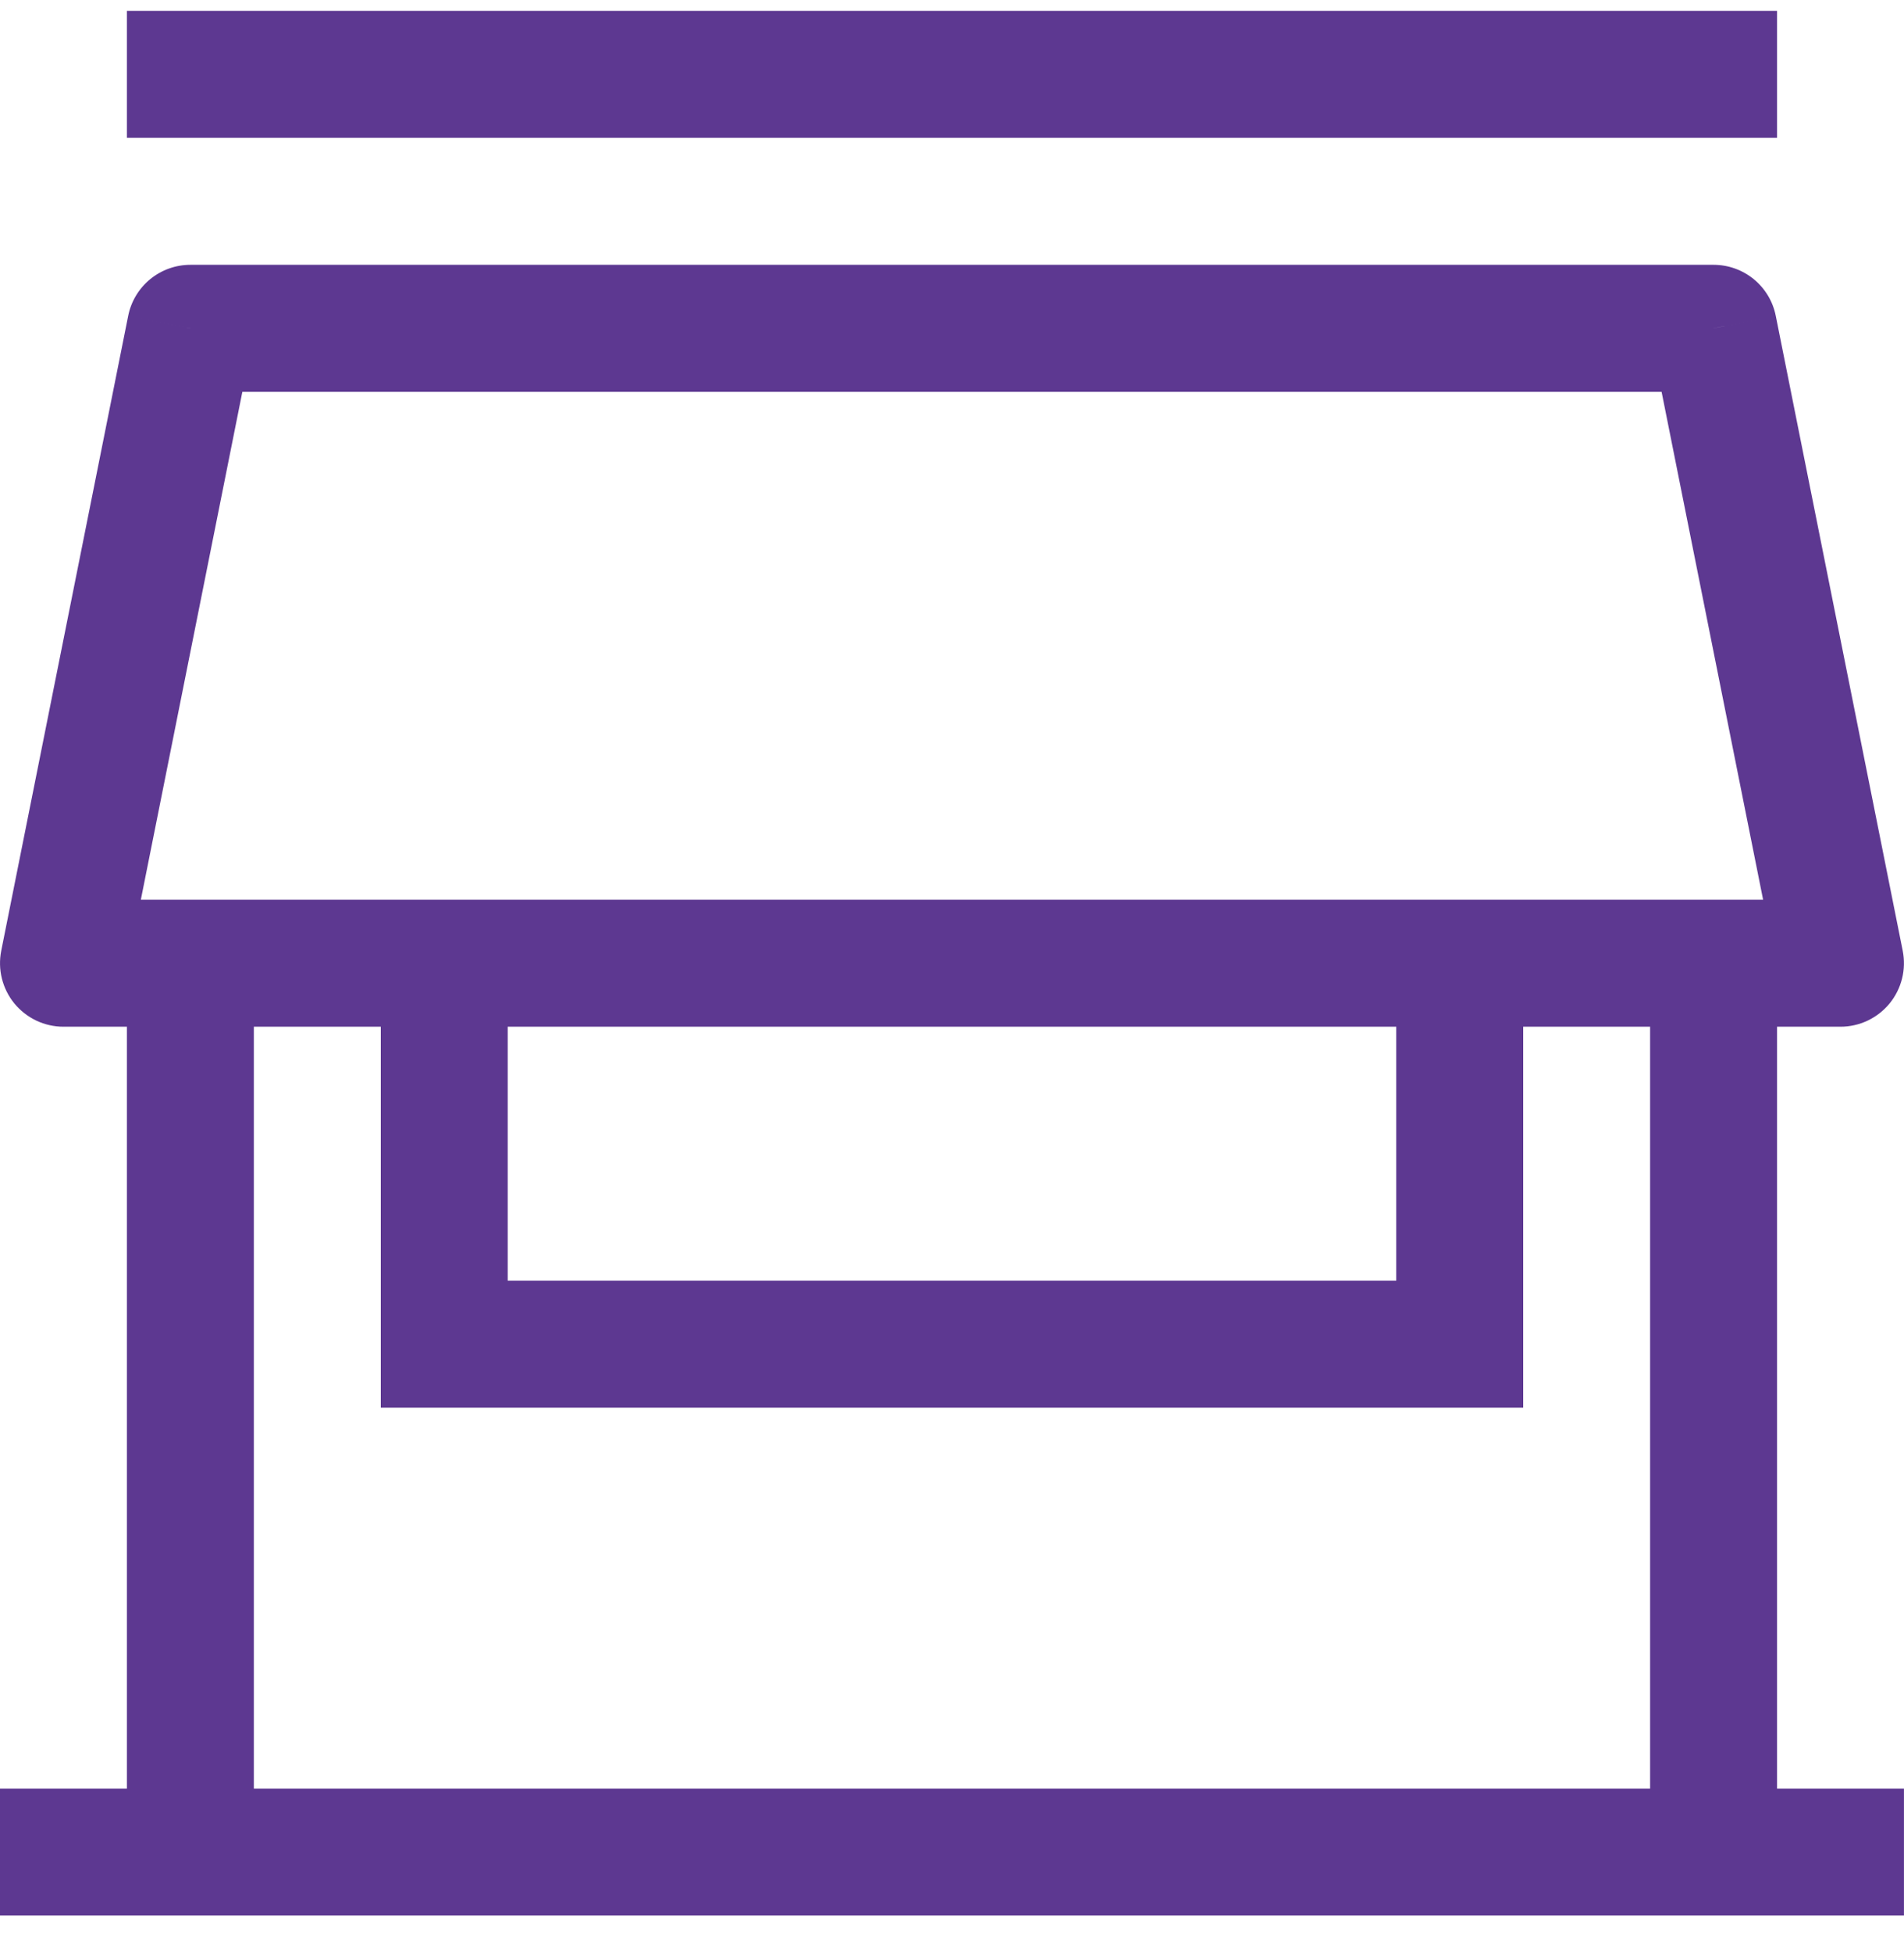 <svg width="40" height="41" viewBox="0 0 40 41" fill="none" xmlns="http://www.w3.org/2000/svg">
<g clip-path="url(#clip0_73_274)">
<path d="M4 6.894V5.561C3.691 5.561 3.393 5.668 3.155 5.863C2.916 6.059 2.753 6.331 2.693 6.633L4 6.894ZM35.999 6.894L37.306 6.633C37.246 6.331 37.083 6.059 36.844 5.863C36.606 5.668 36.308 5.561 35.999 5.561V6.894ZM38.666 20.227V21.561C38.863 21.561 39.058 21.517 39.236 21.433C39.414 21.348 39.572 21.225 39.697 21.073C39.822 20.92 39.911 20.742 39.959 20.55C40.007 20.359 40.011 20.16 39.973 19.966L38.666 20.227ZM1.333 20.227L0.026 19.966C-0.012 20.16 -0.008 20.359 0.04 20.55C0.088 20.742 0.177 20.92 0.302 21.073C0.427 21.225 0.585 21.348 0.763 21.433C0.941 21.517 1.136 21.561 1.333 21.561V20.227ZM9.333 28.227H8V29.561H9.333V28.227ZM30.666 28.227V29.561H32V28.227H30.666ZM-0 40.227H39.999V37.561H-0V40.227ZM2.666 20.227V38.894H5.333V20.227H2.666ZM34.666 20.227V38.894H37.333V20.227H34.666ZM4 8.228H35.999V5.561H4V8.228ZM34.693 7.156L37.359 20.489L39.973 19.966L37.306 6.633L34.693 7.156ZM38.666 18.894H1.333V21.561H38.666V18.894ZM2.64 20.489L5.306 7.156L2.693 6.633L0.026 19.966L2.64 20.489ZM2.666 2.894H37.333V0.228H2.666V2.894ZM8 20.227V28.227H10.666V20.227H8ZM9.333 29.561H30.666V26.894H9.333V29.561ZM32 28.227V20.227H29.333V28.227H32Z" fill="#5D3891"/>
</g>
<defs>
<clipPath id="clip0_73_274">
<rect width="40" height="40" fill="white" transform="translate(-0 0.228)"/>
</clipPath>
</defs>
</svg>
